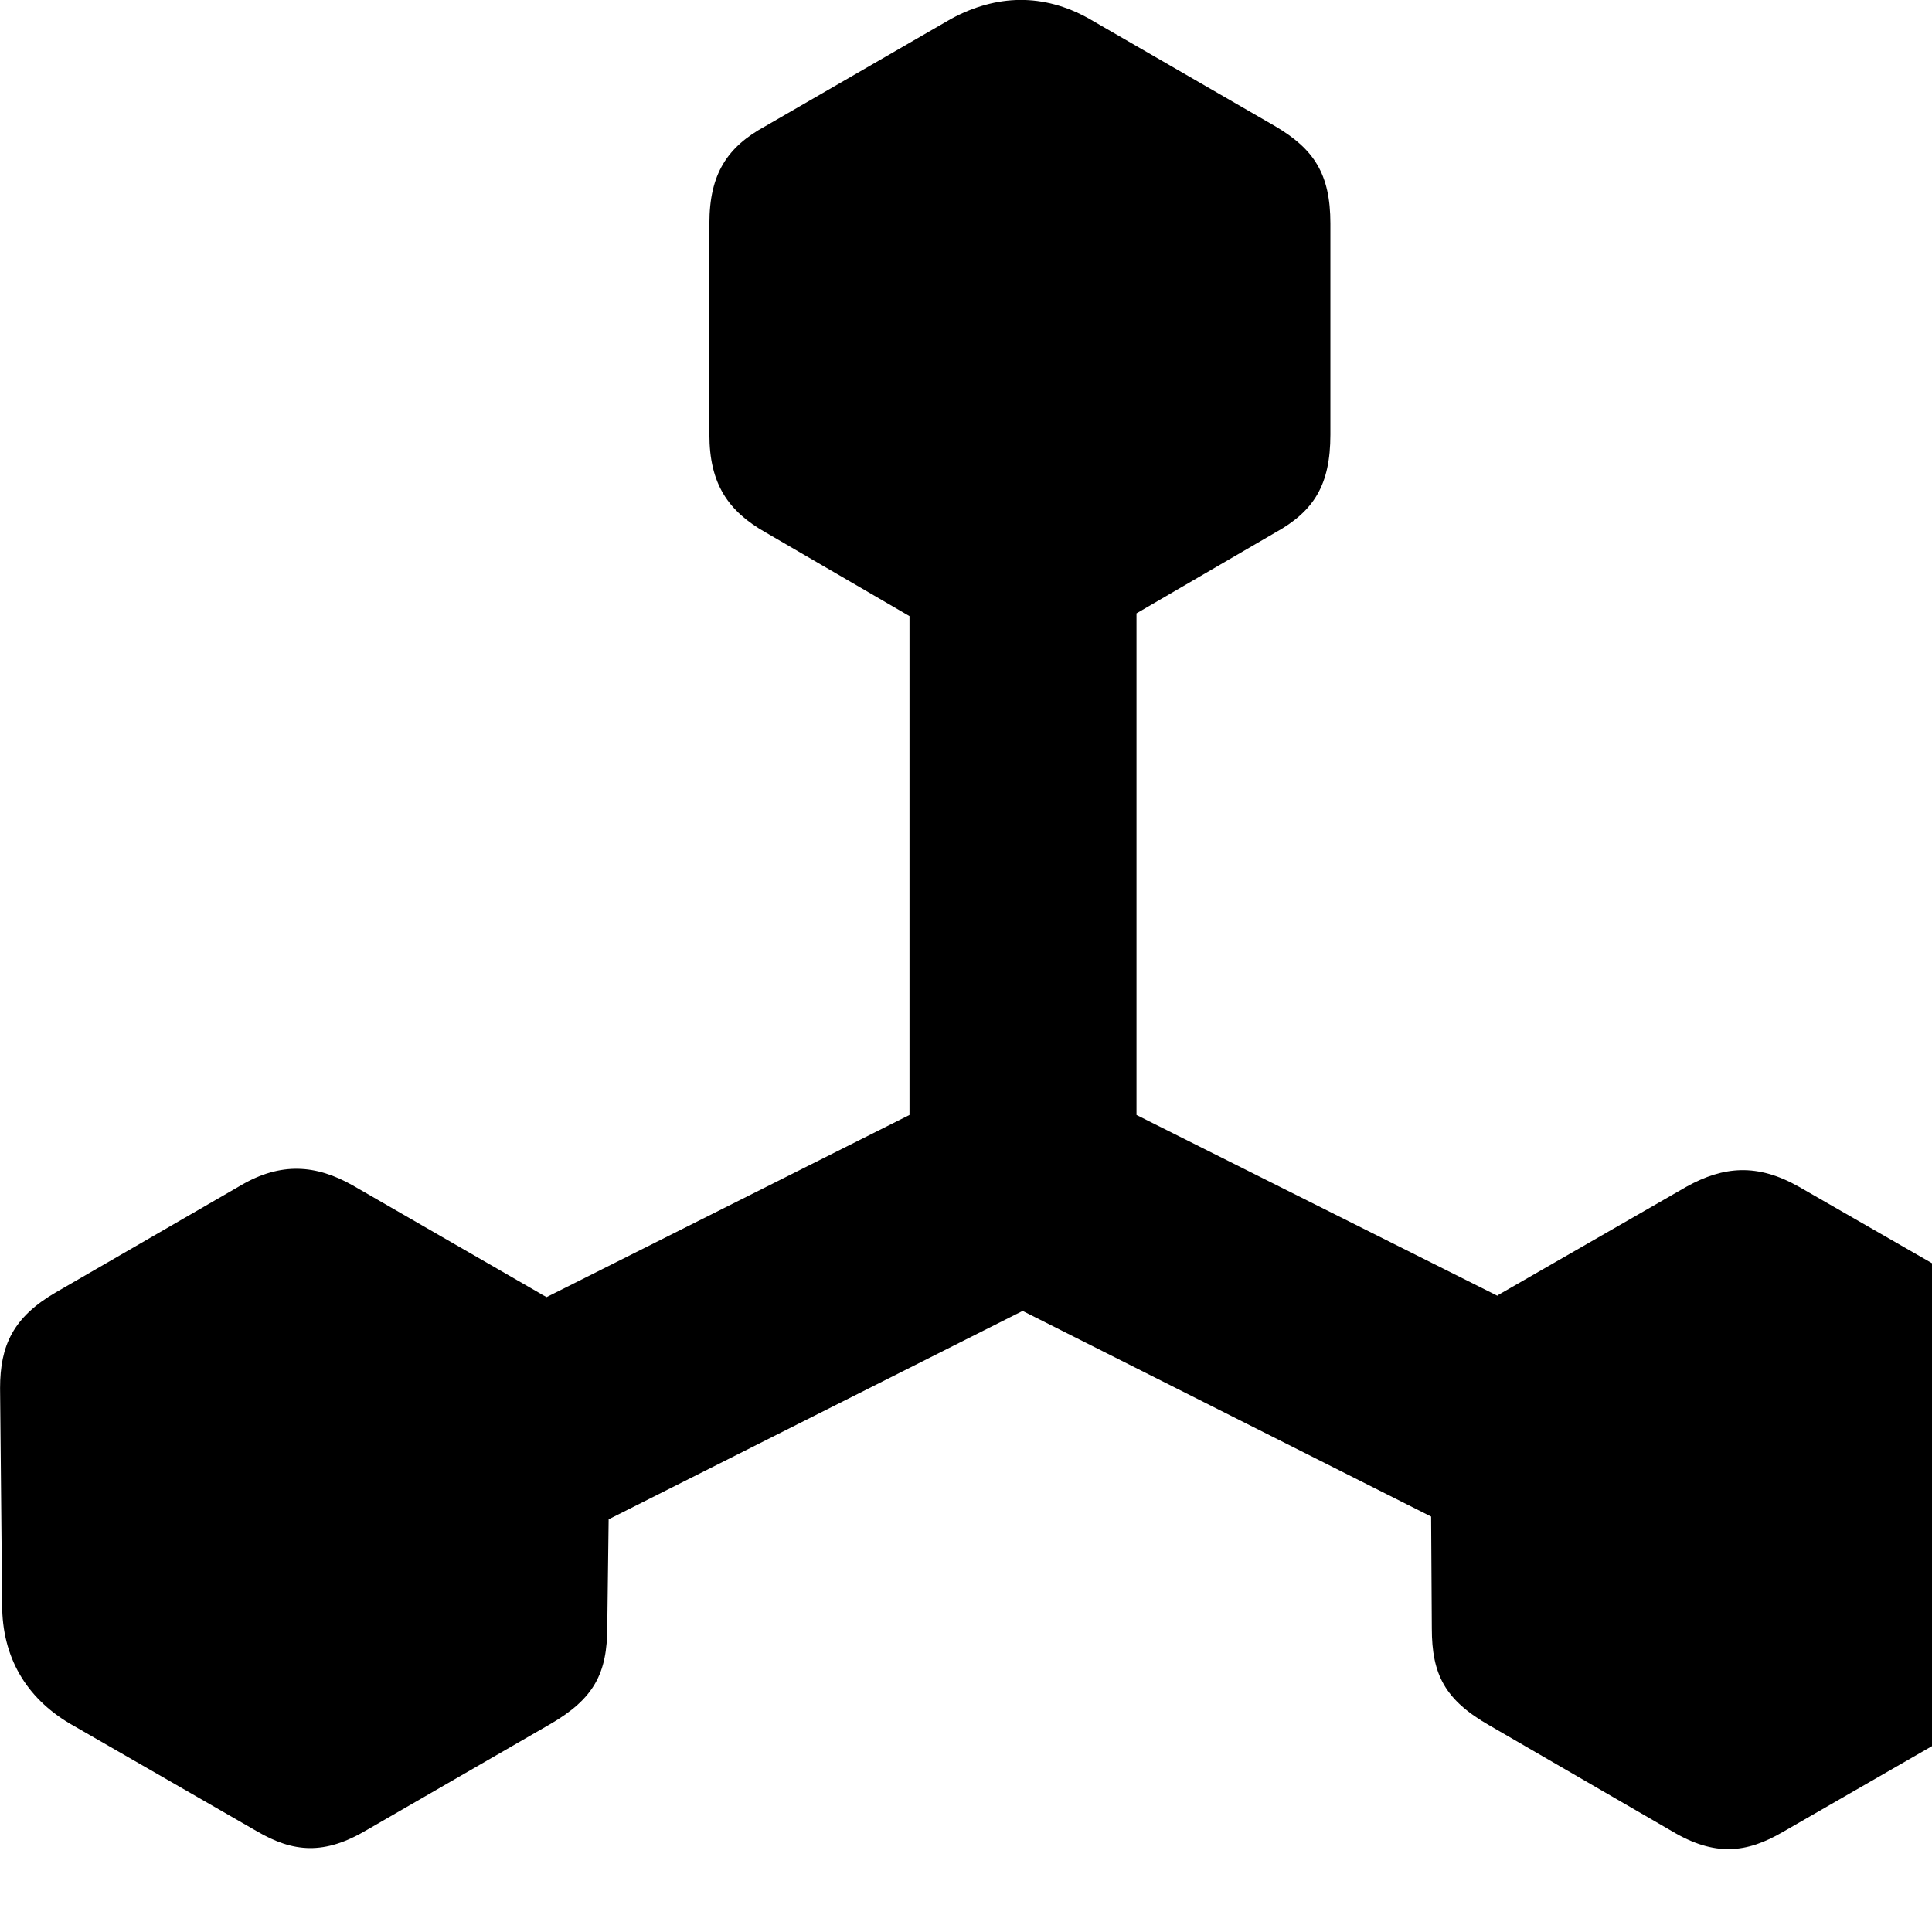 <svg xmlns="http://www.w3.org/2000/svg" viewBox="0 0 28 28" width="28" height="28">
  <path d="M0.031 23.259C0.031 24.009 0.371 24.599 1.011 24.979L3.721 26.539C4.251 26.849 4.701 26.889 5.321 26.519L7.971 24.989C8.611 24.619 8.801 24.249 8.801 23.579L8.821 22.019L14.821 18.999L20.741 21.979L20.751 23.599C20.751 24.269 20.941 24.639 21.591 25.009L24.231 26.539C24.851 26.909 25.311 26.859 25.841 26.549L28.551 24.989C29.191 24.609 29.531 24.019 29.531 23.269L29.561 20.149C29.561 19.519 29.371 19.099 28.751 18.739L26.071 17.199C25.471 16.859 24.981 16.899 24.441 17.199L21.711 18.769L21.701 18.779L16.471 16.159V8.889L18.481 7.719C19.041 7.409 19.281 7.029 19.281 6.299V3.239C19.281 2.519 19.041 2.159 18.481 1.829L15.781 0.269C15.121 -0.101 14.441 -0.081 13.791 0.269L11.091 1.829C10.541 2.129 10.281 2.519 10.281 3.239V6.299C10.281 7.009 10.551 7.409 11.101 7.719L13.181 8.929V16.159L7.921 18.799C7.891 18.779 7.861 18.769 7.851 18.759L5.111 17.179C4.581 16.879 4.071 16.839 3.491 17.179L0.811 18.729C0.191 19.089 0.001 19.499 0.001 20.119Z" />
</svg>